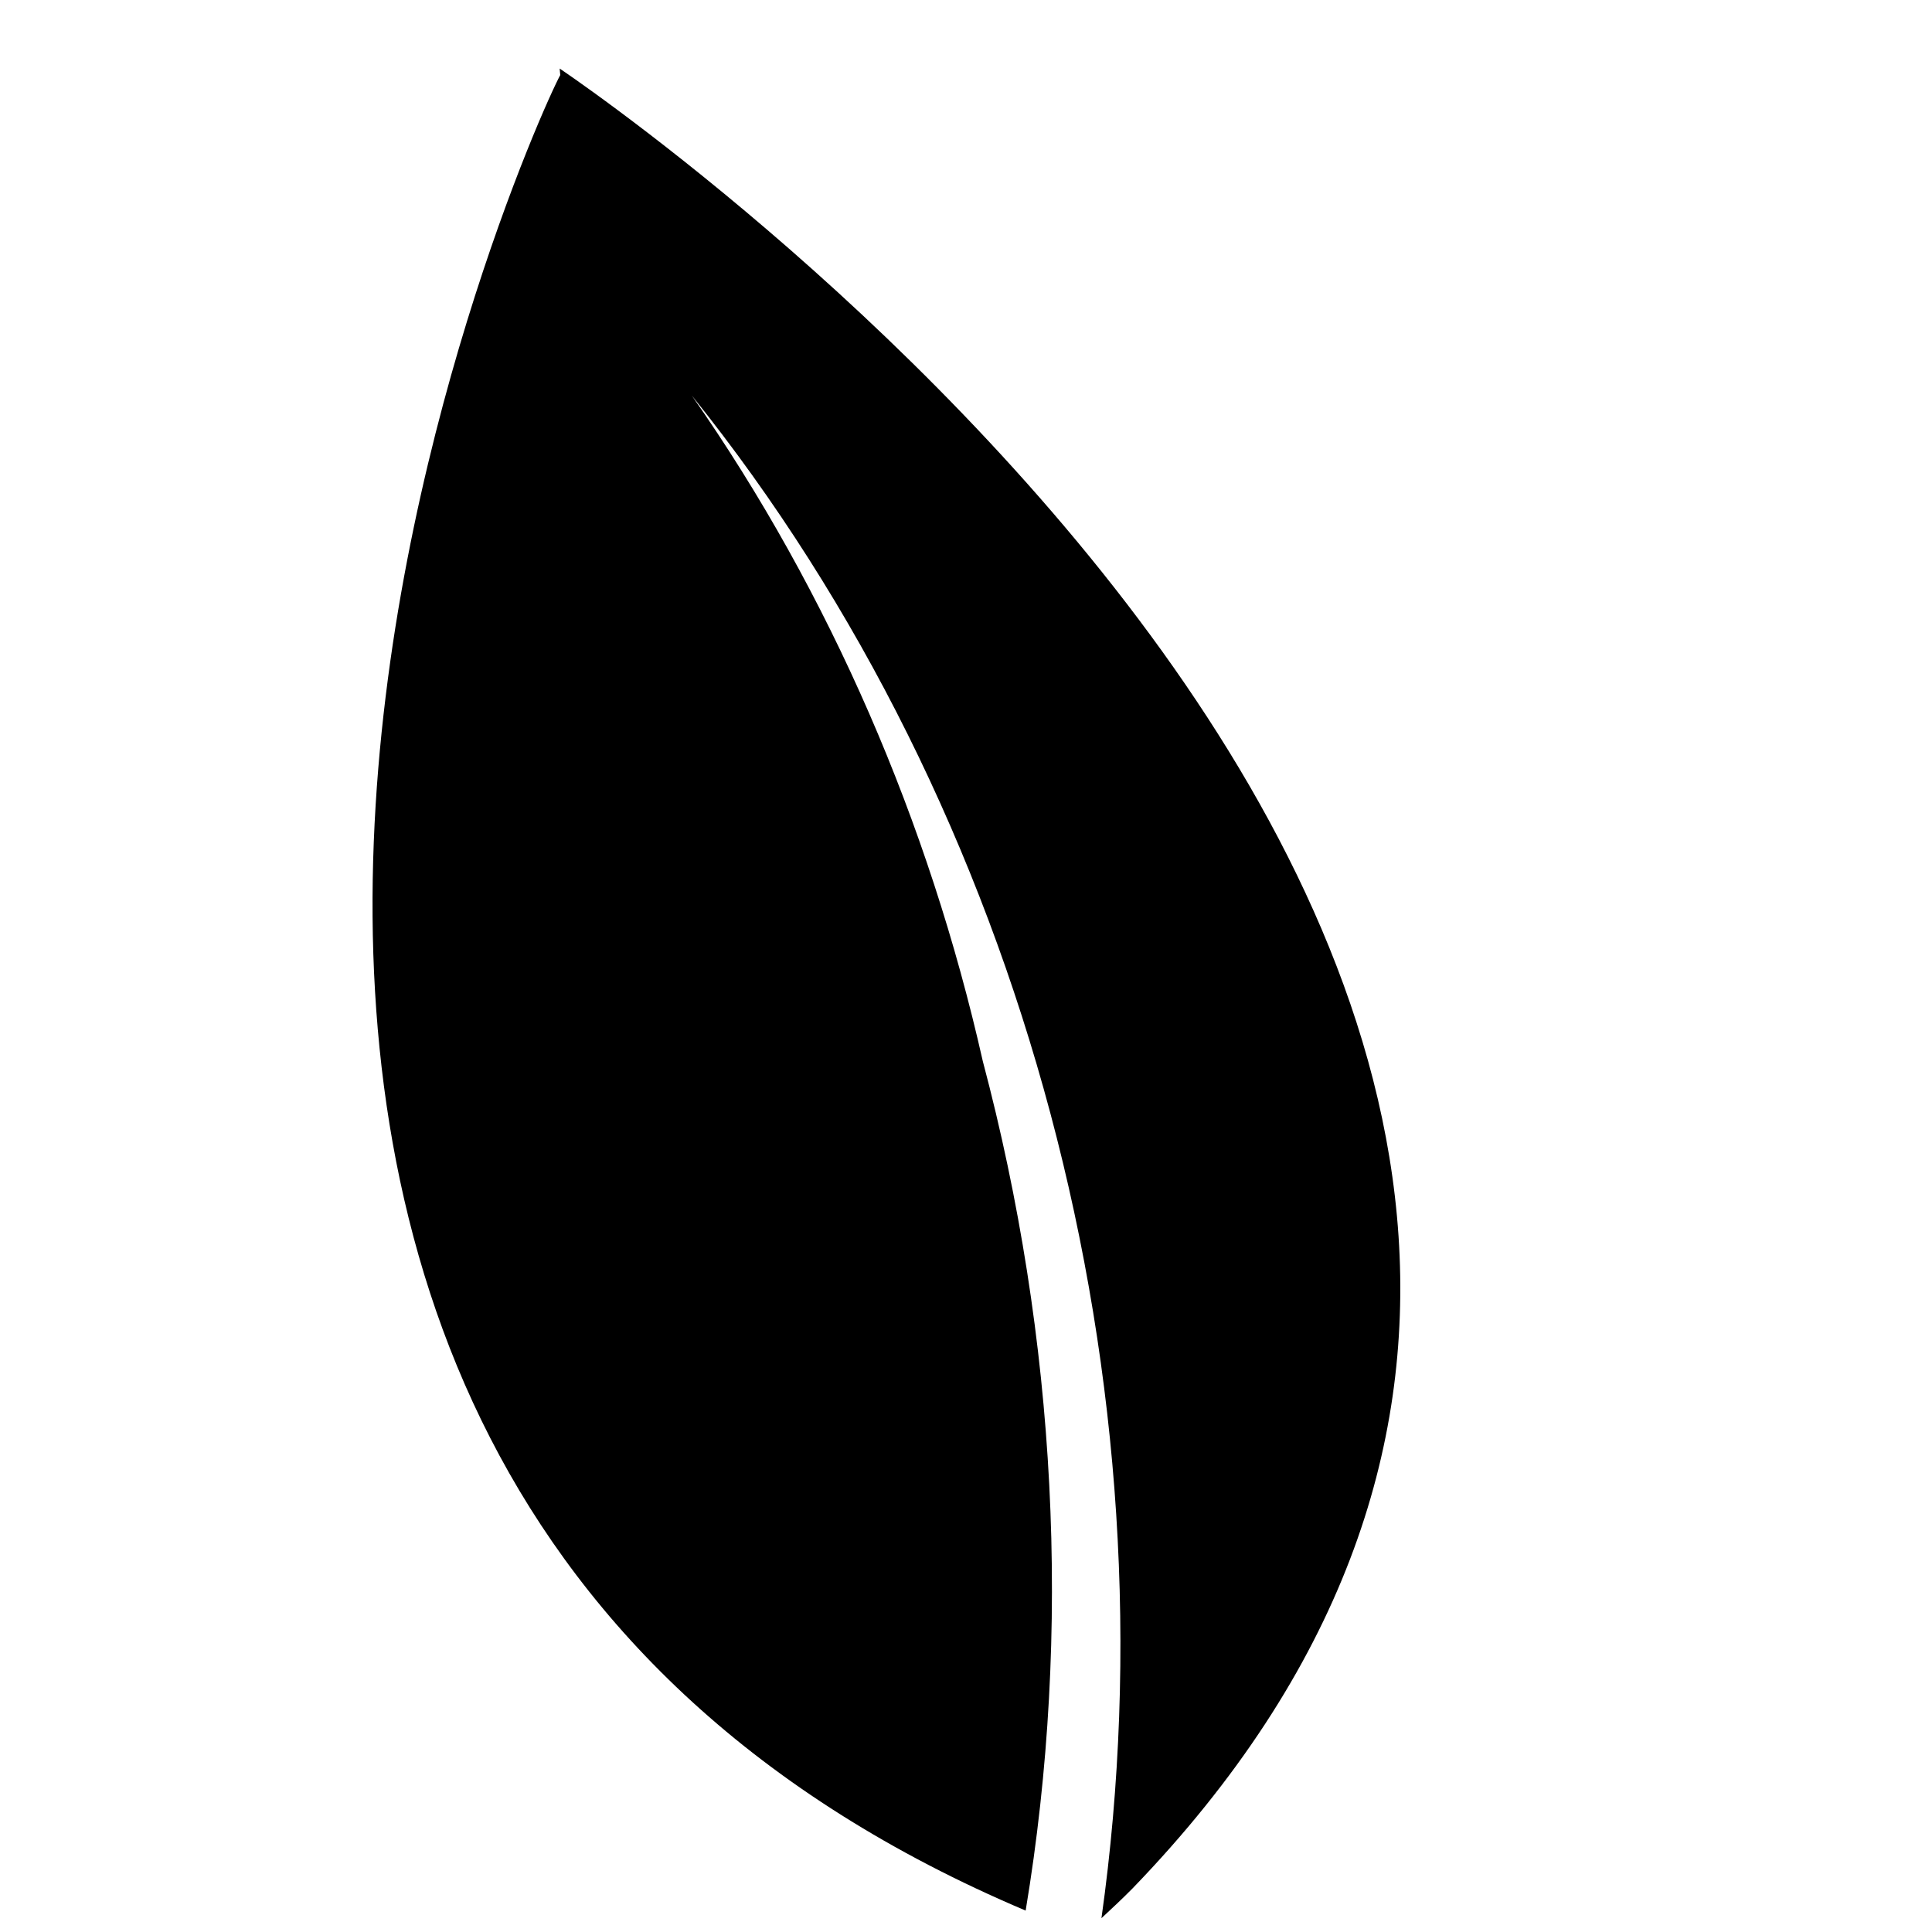 <?xml version="1.0" encoding="utf-8"?>
<!-- Generator: Adobe Illustrator 16.0.0, SVG Export Plug-In . SVG Version: 6.00 Build 0)  -->
<!DOCTYPE svg PUBLIC "-//W3C//DTD SVG 1.1//EN" "http://www.w3.org/Graphics/SVG/1.1/DTD/svg11.dtd">
<svg version="1.1" id="Layer_1" xmlns="http://www.w3.org/2000/svg" xmlns:xlink="http://www.w3.org/1999/xlink" x="0px" y="0px"
	 width="72px" height="72px" viewBox="0 0 72 72" enable-background="new 0 0 72 72" xml:space="preserve">
<g>
	<path d="M38.223,71.202c1.739-10.434,1.139-21.342-1.597-31.656c-2.006-8.893-5.682-17.422-10.844-24.805
		c12.483,15.531,18.062,36.883,15.266,56.744c0.403-0.372,0.794-0.741,1.159-1.11C73.61,37.854,20.857,2.555,20.857,2.555
		l0.022,0.242C19.711,4.934-2.266,54.067,38.223,71.202z"/>
</g>
</svg>
